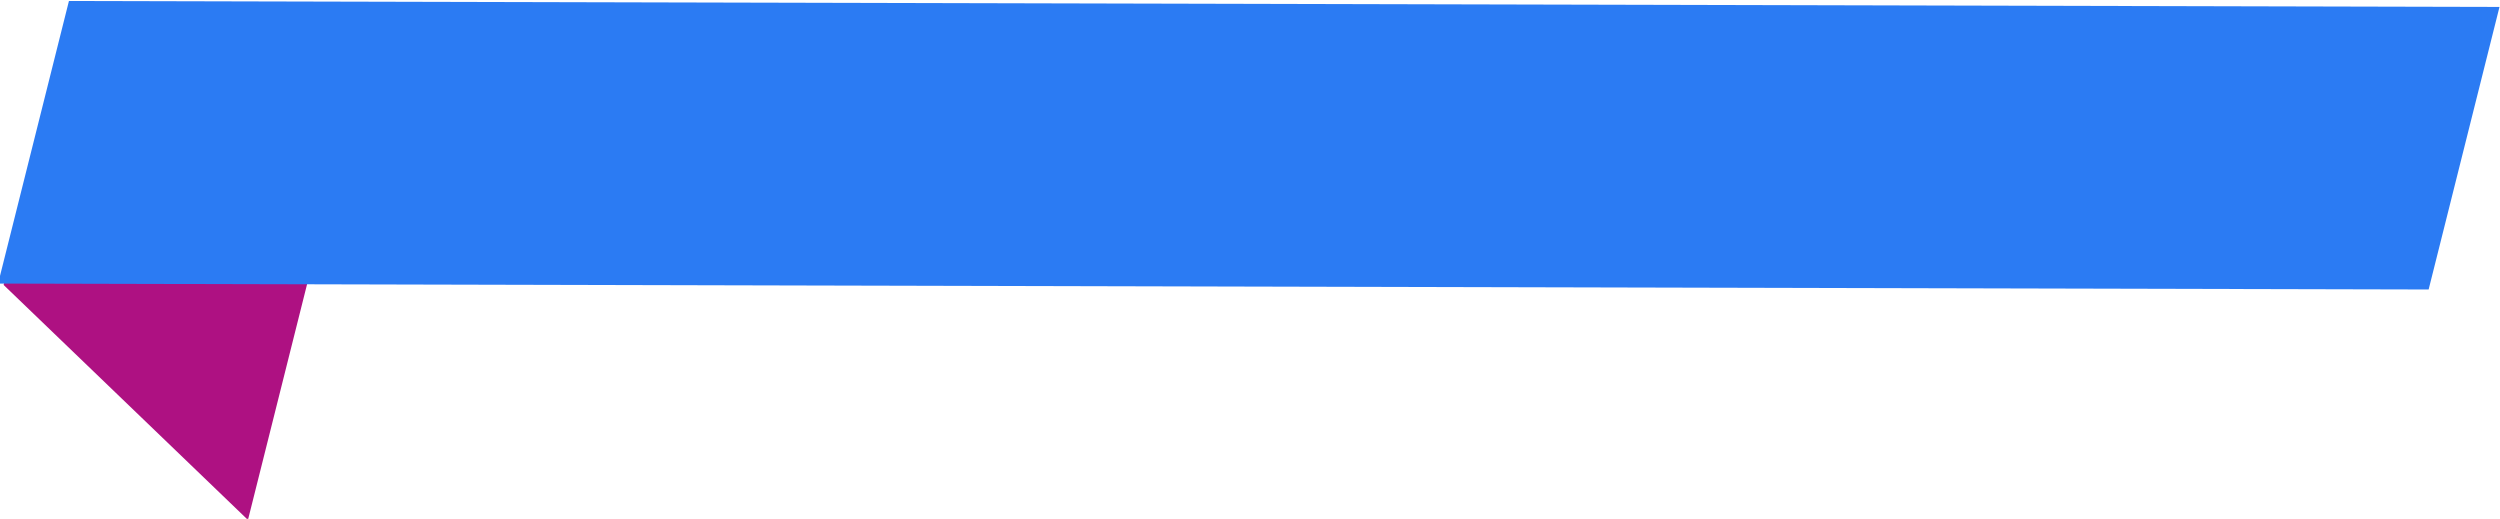 <svg width="1166" height="242" xmlns="http://www.w3.org/2000/svg">
    <defs>
        <clipPath clipPathUnits="userSpaceOnUse" id="a">
            <path d="M0 0h7680v4320H0Z" clip-rule="evenodd"/>
        </clipPath>
    </defs>
    <g clip-path="url(#a)" transform="matrix(.323 .081 -.081 .323 -492.485 -902.863)">
        <path d="M2-59 105 0v102L2 43Z" style="fill:#ae1182;fill-opacity:1;fill-rule:nonzero;stroke:none" transform="matrix(4 0 0 4 2188 2484)"/>
        <path d="m0 0 826-205v102L0 102Z" style="fill:#2b7bf3;fill-opacity:1;fill-rule:nonzero;stroke:none" transform="matrix(4 0 0 4 2188 2248)"/>
    </g>
</svg>
